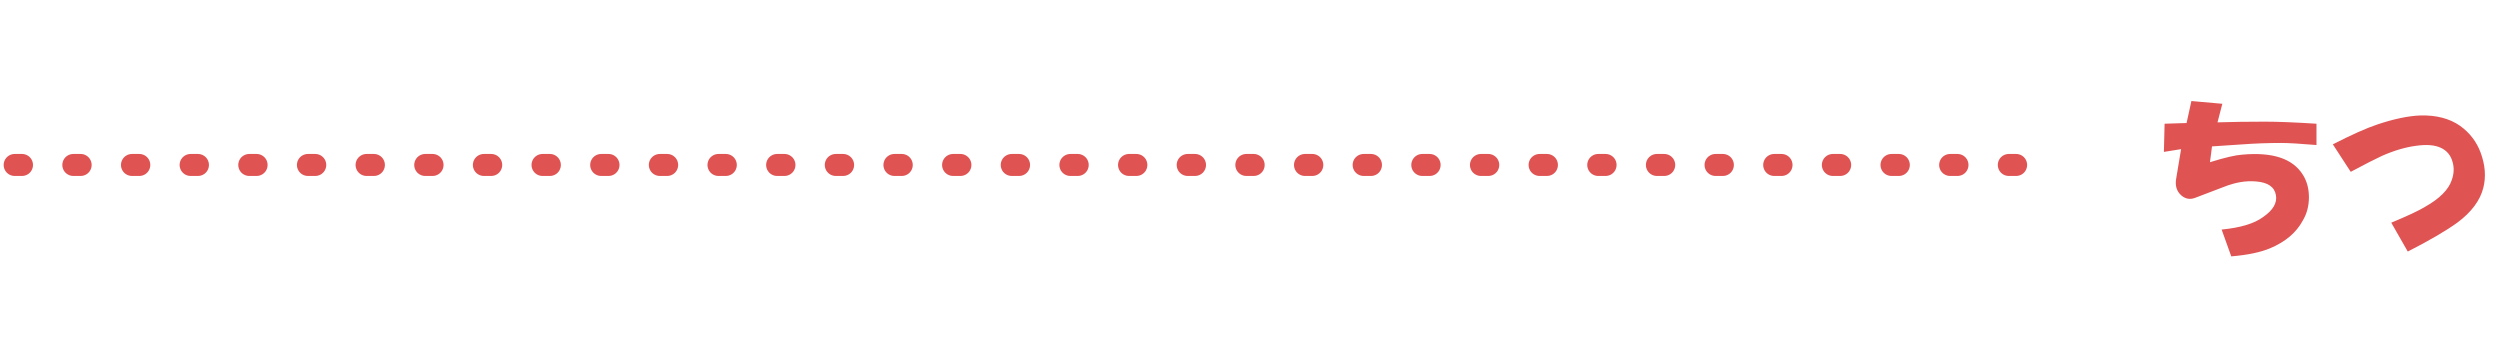 <svg width="341" height="48" viewBox="0 0 341 48" fill="none" xmlns="http://www.w3.org/2000/svg">
<path d="M295.25 16.875L298.25 16.781L298.906 13.781L303.125 14.156L302.469 16.688C304.531 16.625 306.688 16.594 308.938 16.594C310.688 16.594 313.031 16.688 315.969 16.875V19.781C313.719 19.594 312.125 19.5 311.188 19.5C309.375 19.5 307.625 19.562 305.938 19.688L301.719 19.969L301.438 22.125C303.438 21.5 304.906 21.156 305.844 21.094C309.969 20.719 312.719 21.625 314.094 23.812C314.656 24.688 314.938 25.719 314.938 26.906C314.938 28.094 314.656 29.156 314.094 30.094C313.219 31.719 311.75 32.969 309.688 33.844C308.375 34.406 306.594 34.781 304.344 34.969L303.031 31.312C305.594 31.062 307.469 30.5 308.656 29.625C310.031 28.688 310.625 27.688 310.438 26.625C310.25 25.5 309.344 24.875 307.719 24.75C306.344 24.625 304.875 24.875 303.312 25.5L299.375 27C298.688 27.25 298.062 27.125 297.5 26.625C296.875 26.062 296.656 25.281 296.844 24.281L297.5 20.344L295.156 20.719L295.25 16.875ZM335.169 30.375C333.606 31.5 331.356 32.812 328.419 34.312L326.169 30.375C328.419 29.438 329.95 28.719 330.763 28.219C332.763 27.094 333.981 25.875 334.419 24.562C334.731 23.688 334.763 22.844 334.513 22.031C334.263 21.156 333.731 20.531 332.919 20.156C332.106 19.781 331.013 19.688 329.638 19.875C328.138 20.062 326.544 20.531 324.856 21.281C323.919 21.719 322.513 22.438 320.638 23.438L318.2 19.688C320.763 18.375 322.794 17.469 324.294 16.969C326.544 16.219 328.481 15.812 330.106 15.75C332.294 15.688 334.106 16.156 335.544 17.156C336.856 18.094 337.794 19.312 338.356 20.812C338.981 22.5 339.106 24.094 338.731 25.594C338.294 27.344 337.106 28.938 335.169 30.375Z" fill="#E05353"/>
<line x1="2" y1="22.5" x2="277" y2="22.5" stroke="#E05353" stroke-width="3" stroke-linecap="round" stroke-dasharray="1 7"/>
</svg>
